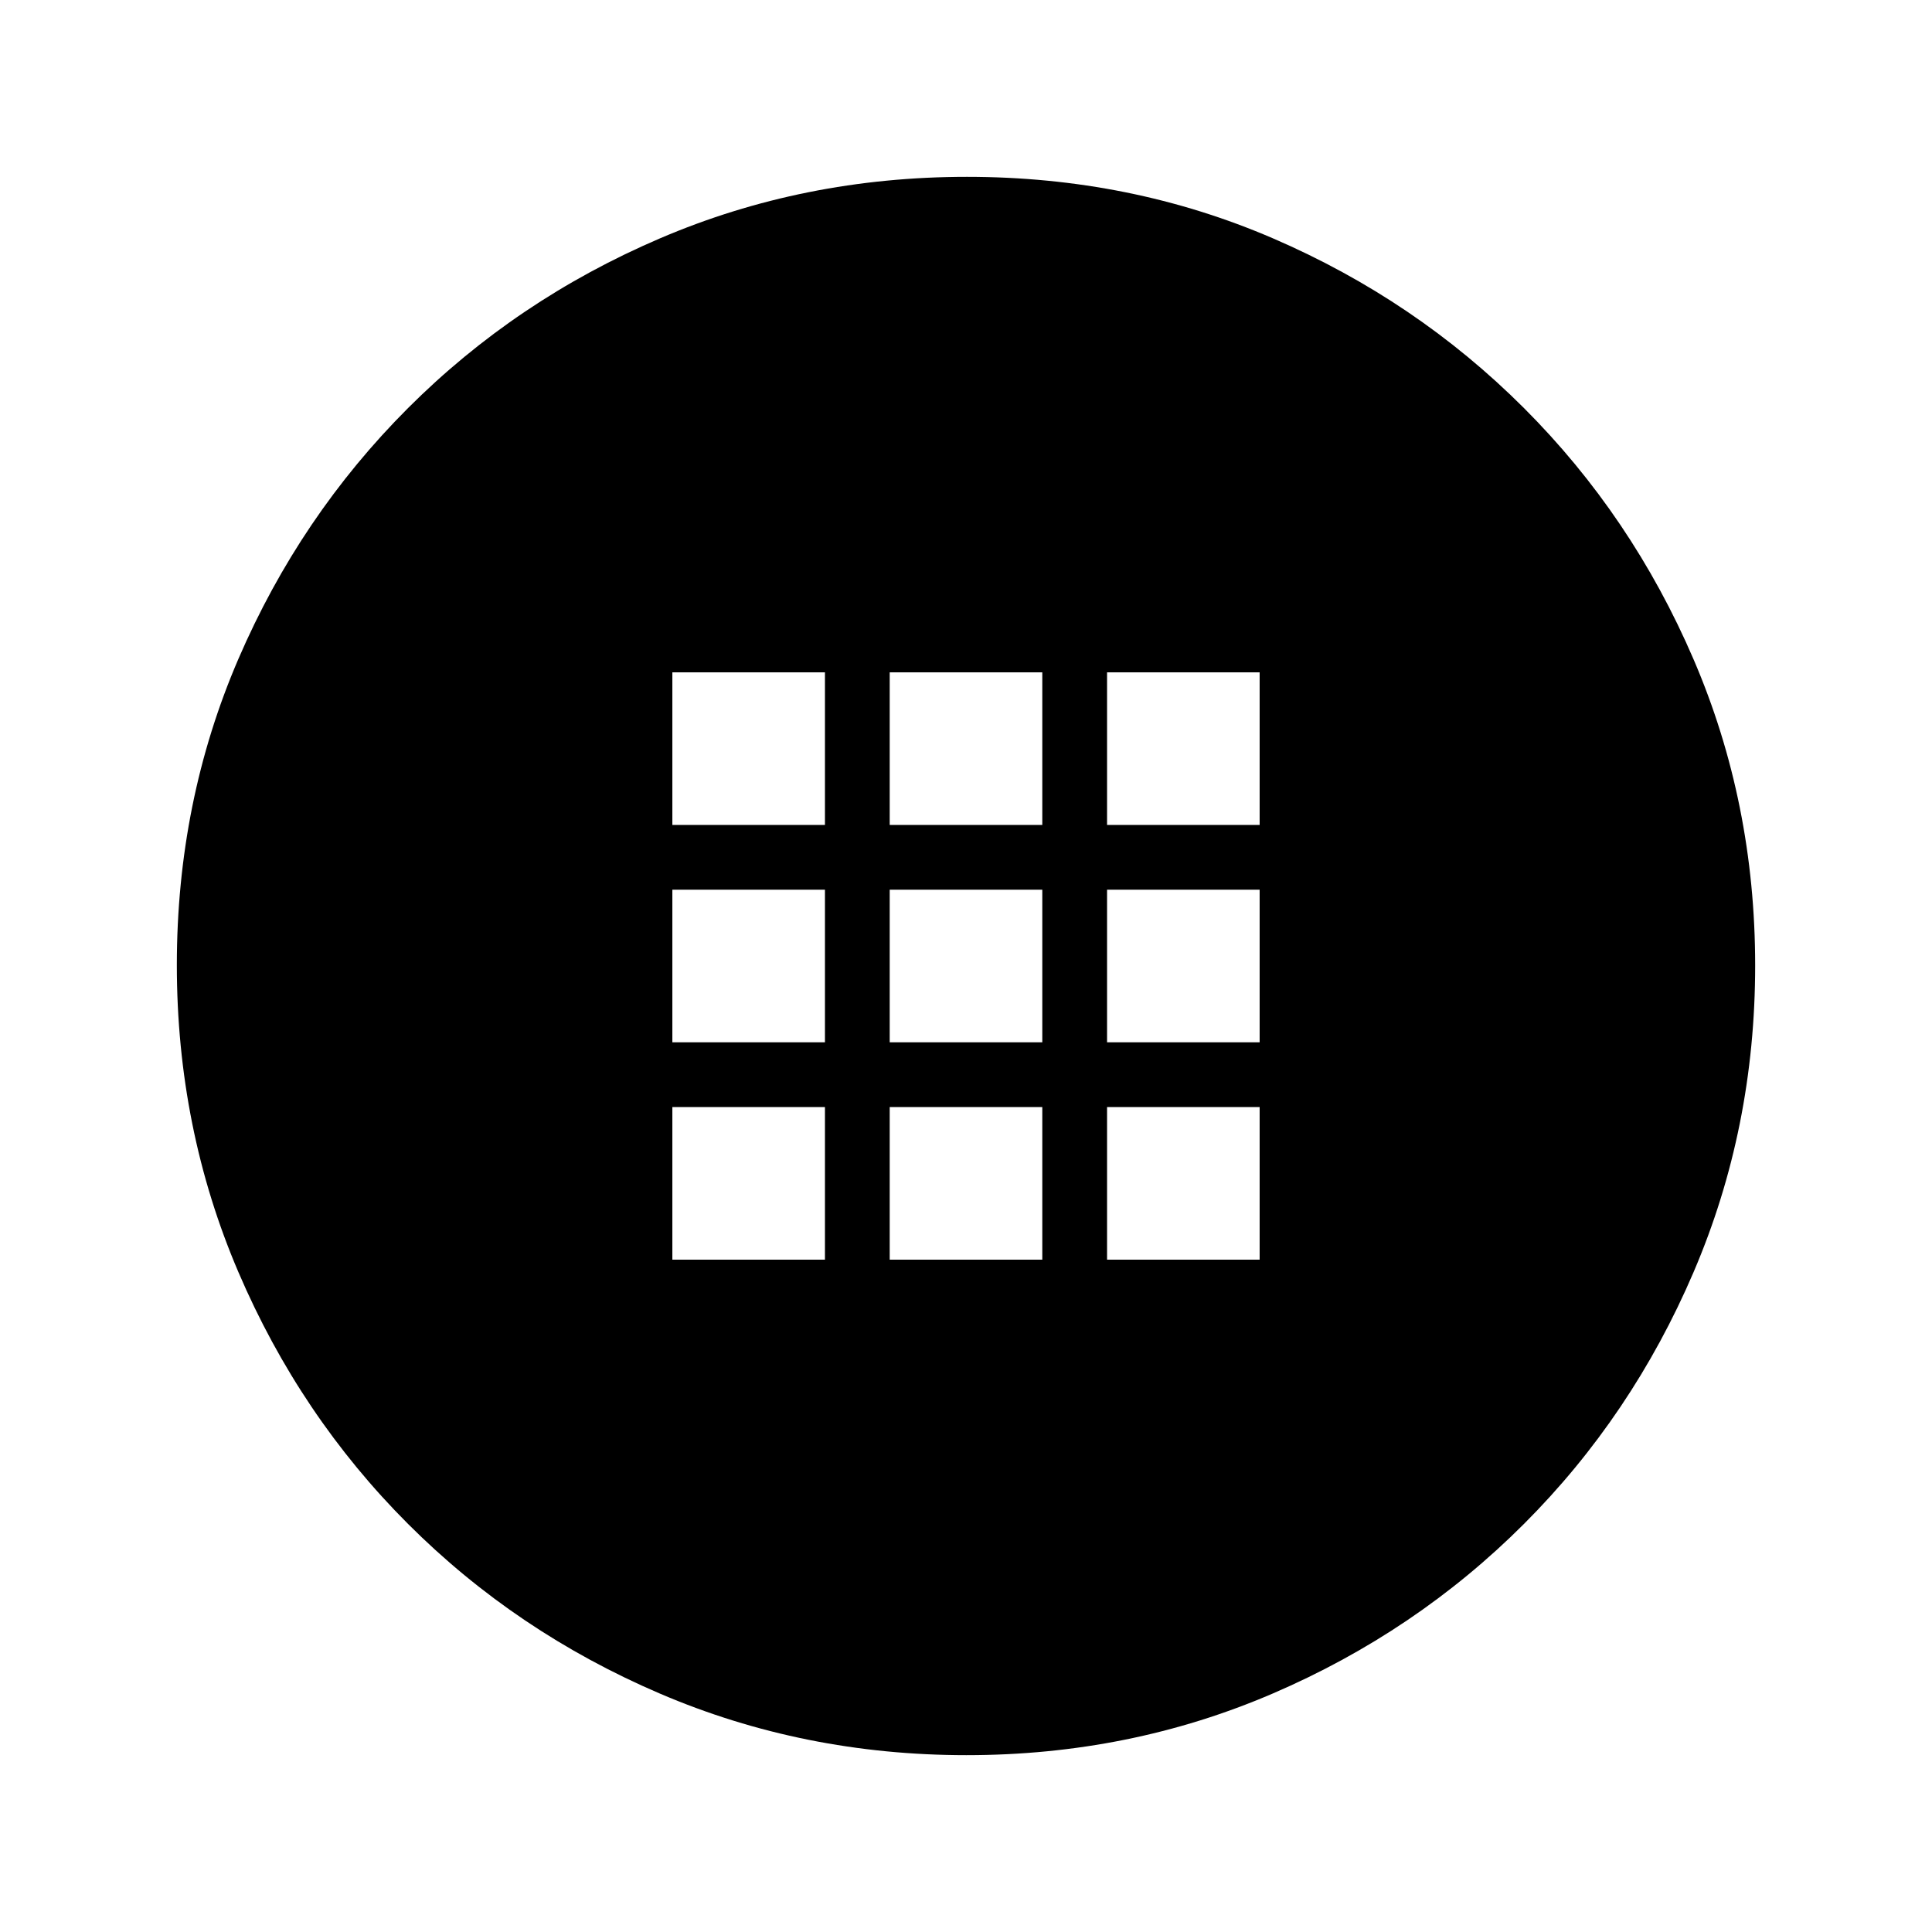 <svg xmlns="http://www.w3.org/2000/svg" height="20" viewBox="0 -960 960 960" width="20"><path d="M480.26-87.87q-80.93 0-152.37-30.6-71.43-30.6-125.13-84.29-53.69-53.7-84.29-125.11-30.6-71.41-30.6-152.61 0-81.19 30.6-152.13 30.6-70.93 84.29-124.63 53.7-53.69 125.11-84.29 71.41-30.6 152.61-30.6 81.19 0 152.13 30.6 70.93 30.6 124.63 84.29 53.69 53.7 84.29 124.88 30.6 71.17 30.6 152.1 0 80.93-30.6 152.37-30.6 71.43-84.29 125.13-53.7 53.69-124.88 84.29-71.17 30.6-152.1 30.6ZM334.09-550.09h75.82v-75.82h-75.82v75.82Zm108 0h75.82v-75.82h-75.82v75.82Zm108 0h75.82v-75.82h-75.82v75.82Zm-216 108h75.82v-75.82h-75.82v75.82Zm108 0h75.82v-75.82h-75.82v75.82Zm108 0h75.82v-75.82h-75.82v75.82Zm-216 108h75.82v-75.82h-75.82v75.82Zm108 0h75.82v-75.82h-75.82v75.82Zm108 0h75.82v-75.82h-75.82v75.82Z"/></svg>